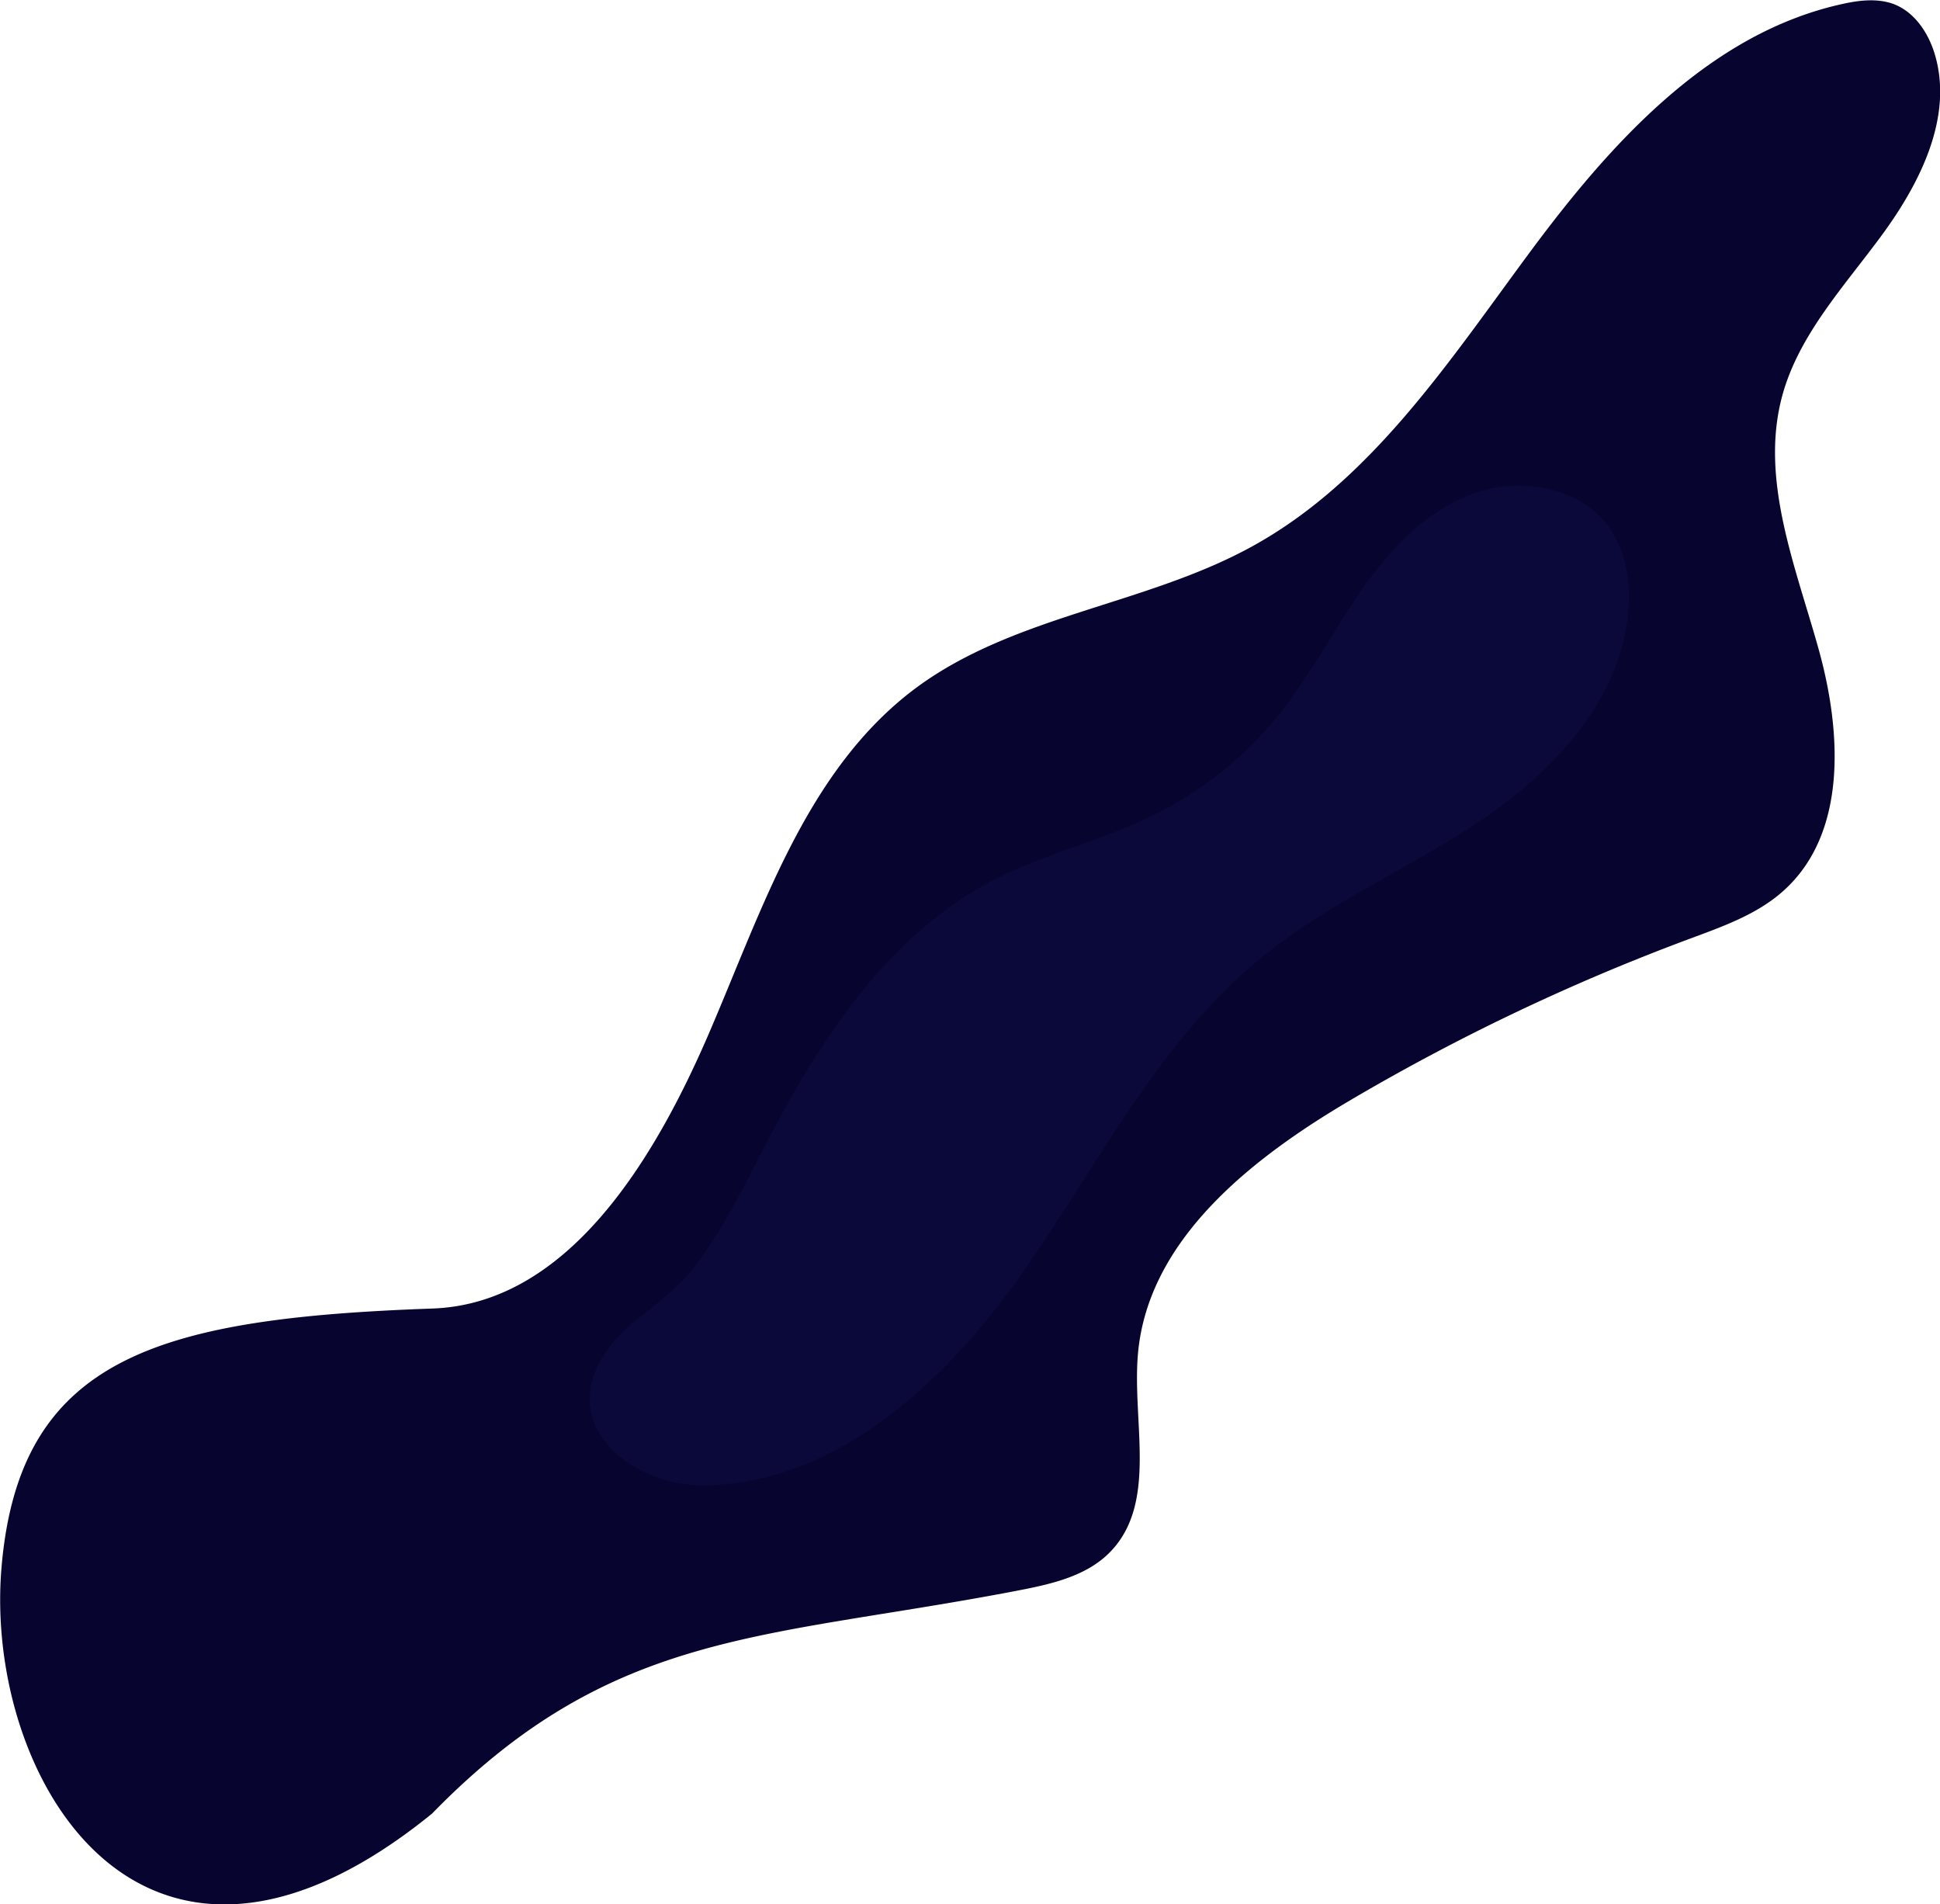 <svg xmlns="http://www.w3.org/2000/svg" viewBox="0 0 358.52 351.84"><defs><style>.cls-1{fill:#080430;}.cls-2{fill:#0a093a;}</style></defs><title>Gas-1</title><g id="Layer_2" data-name="Layer 2"><g id="Layer_1-2" data-name="Layer 1"><path class="cls-1" d="M79.83,335.09c33.16-34,60.94-32.19,107.59-41.09,6.37-1.22,13.19-2.6,17.72-7.24,8.86-9.07,4.05-24,5.16-36.64,1.86-21.09,20.94-36.07,39.18-46.81a395,395,0,0,1,62.72-29.84c6.13-2.28,12.5-4.5,17.37-8.87,11.86-10.6,10.78-29.42,6.5-44.74s-10.84-31.23-6.74-46.6C332.4,61.78,341,52.73,348,43.13s12.93-21.62,9.59-33c-1.19-4.06-3.81-8-7.79-9.44-2.9-1-6.1-.66-9.11,0-24.6,5.3-42.89,25.57-57.87,45.78s-29.31,42.29-51.34,54.44c-19.76,10.9-44,12.73-62.16,26.16-20.21,15-28.35,40.75-38.3,63.84s-25.94,49.95-51.07,50.85c-50.74,1.81-76.38,9-79.67,47.84S26.45,378.46,79.83,335.09Z"/><path class="cls-2" d="M142,210.5c9.94-19.16,22.64-38.16,41.83-48,9.31-4.79,19.68-7.18,29.08-11.76a68.68,68.68,0,0,0,23.51-18.81c5.75-7.19,10-15.46,15.26-23s11.95-14.61,20.62-17.74,19.6-1.3,25,6.17c3,4.19,4,9.59,3.67,14.75-.94,16.29-13.16,29.81-26.63,39s-28.83,15.62-41.46,26c-18.83,15.42-29.9,38.07-43.9,58s-34,38.73-58.31,39.33c-14.23.35-28.68-11.68-17.93-25.72,4-5.2,10.56-8.43,14.8-13.65C133.49,227.63,137.62,218.89,142,210.5Z"/></g></g></svg>